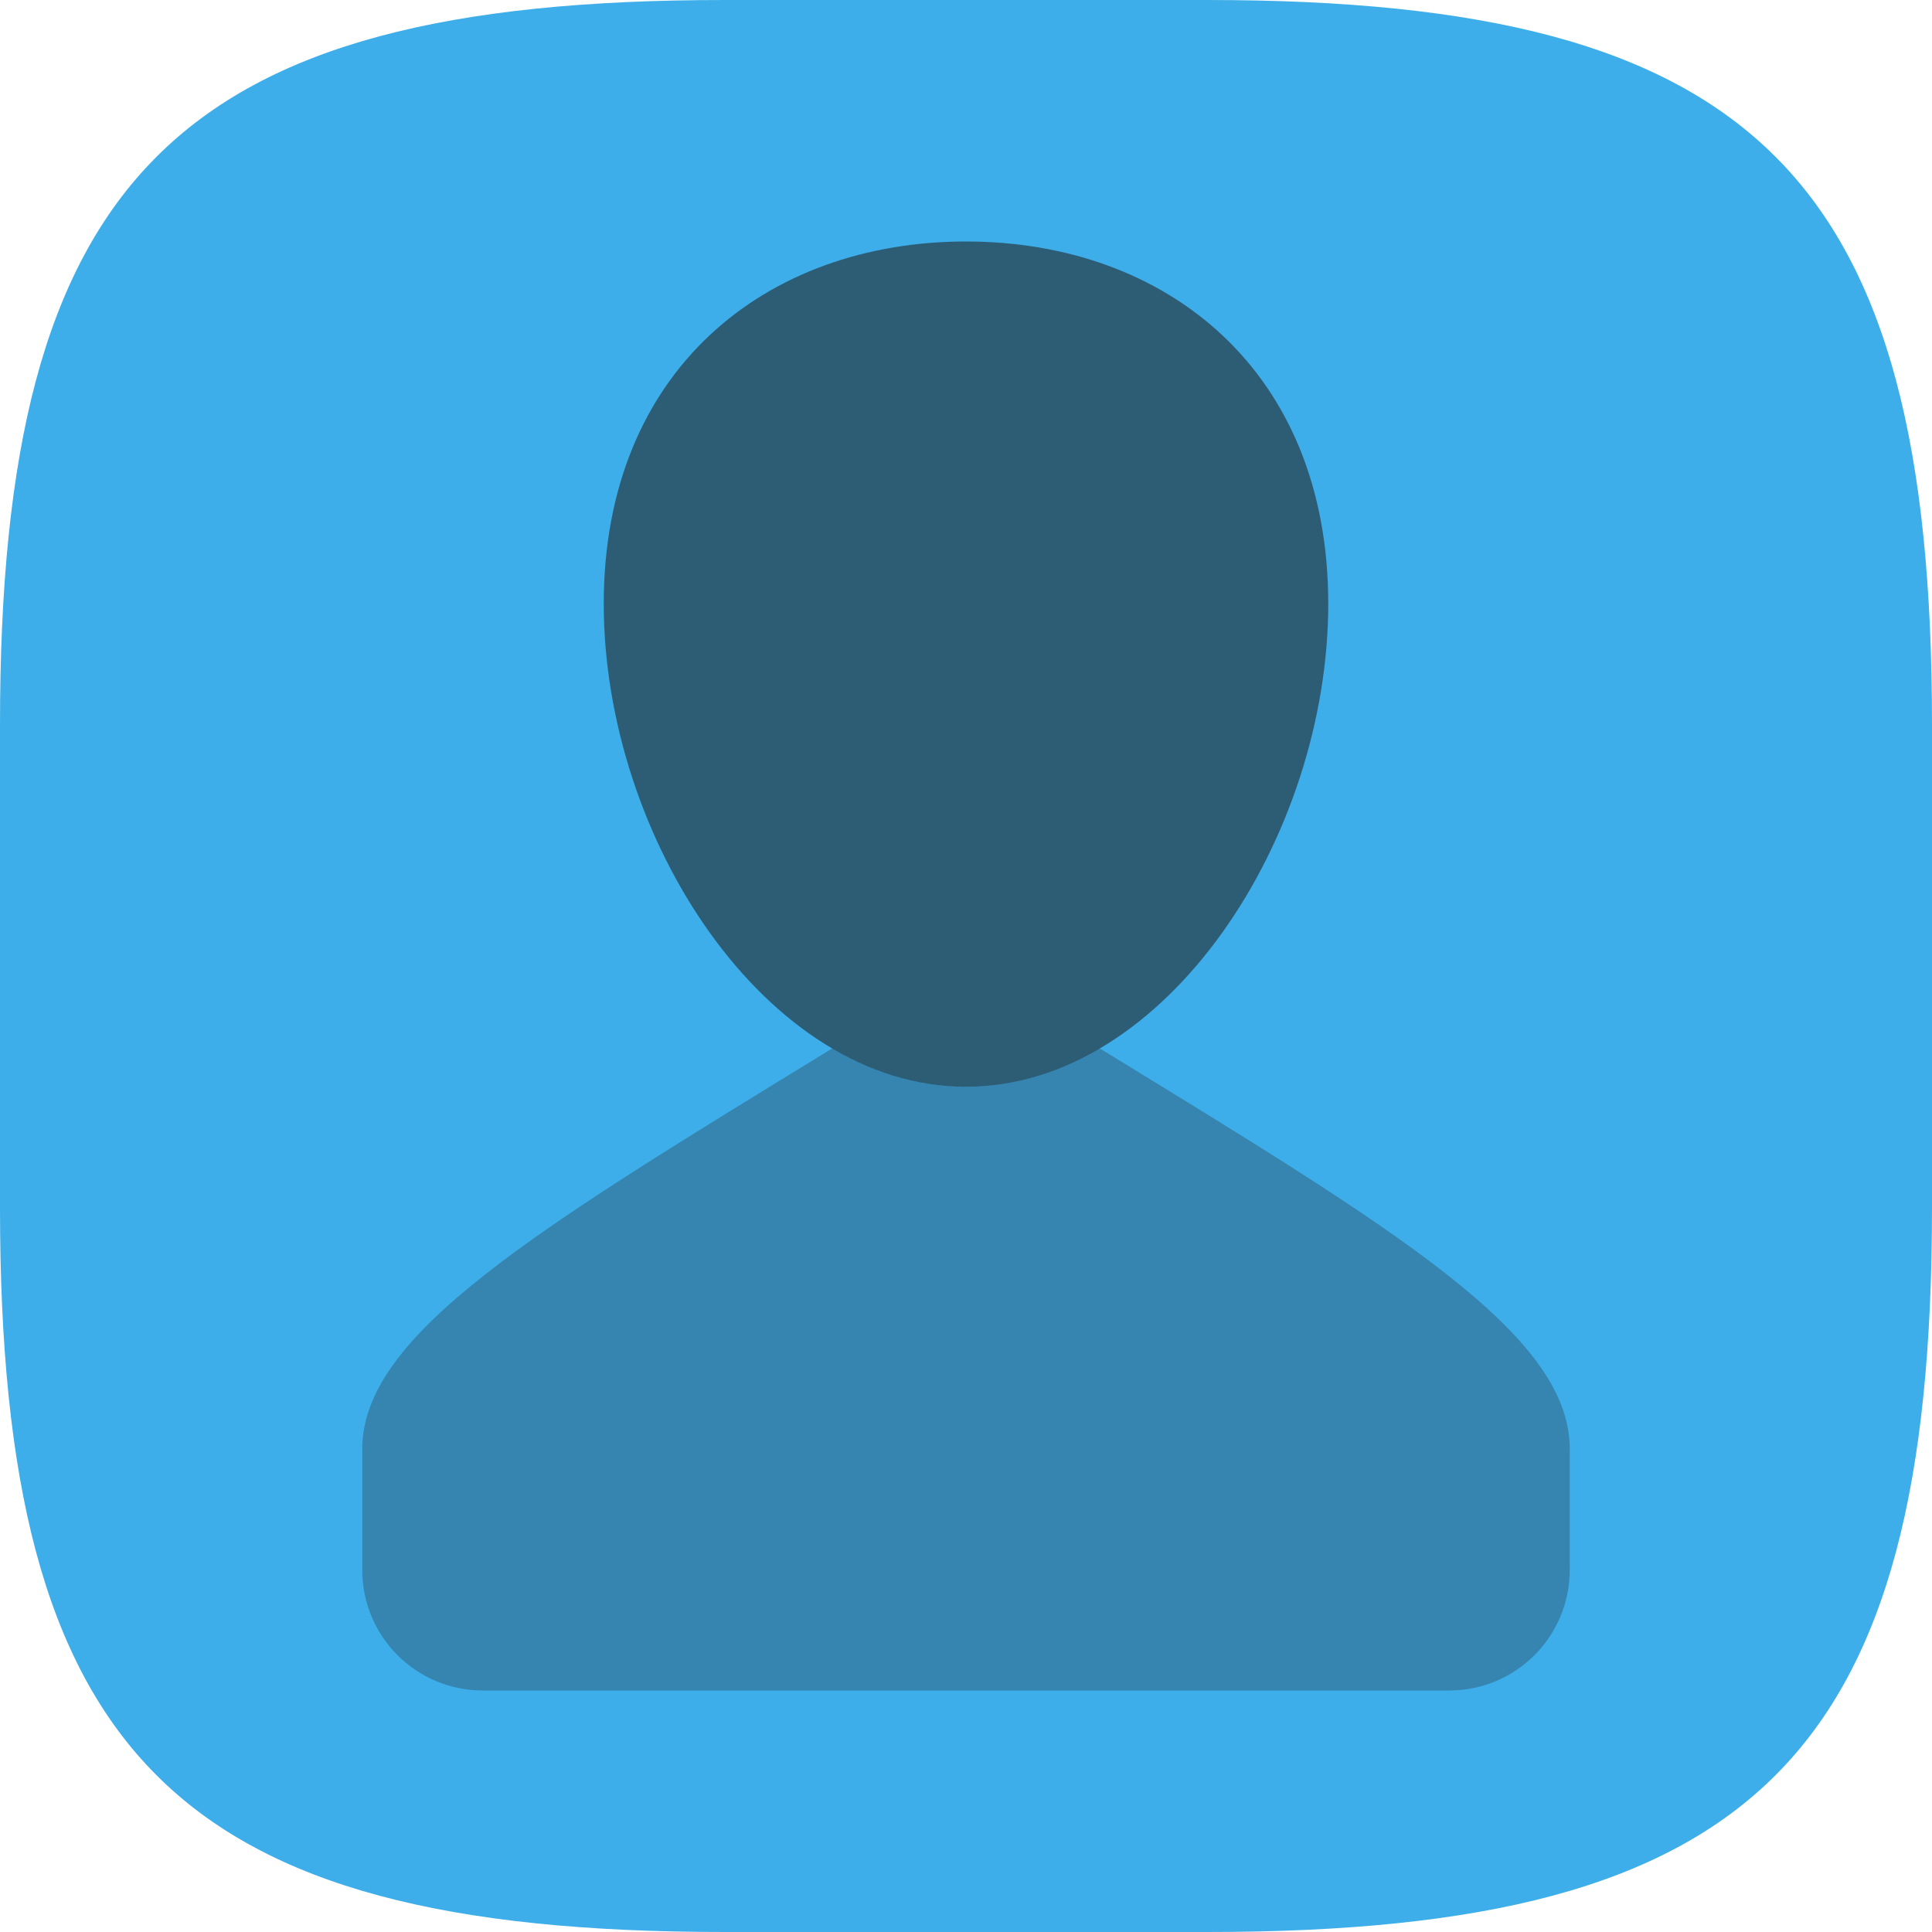 <?xml version="1.0" encoding="UTF-8" standalone="no"?>
<!-- Created with Inkscape (http://www.inkscape.org/) -->

<svg
   width="16"
   height="16"
   viewBox="0 0 16 16"
   version="1.1"
   id="svg5"
   inkscape:version="1.2.2 (1:1.2.2+202305151914+b0a8486541)"
   sodipodi:docname="office-address-book.svg"
   xmlns:inkscape="http://www.inkscape.org/namespaces/inkscape"
   xmlns:sodipodi="http://sodipodi.sourceforge.net/DTD/sodipodi-0.dtd"
   xmlns="http://www.w3.org/2000/svg"
   xmlns:svg="http://www.w3.org/2000/svg">
  <sodipodi:namedview
     id="namedview7"
     pagecolor="#ffffff"
     bordercolor="#000000"
     borderopacity="0.25"
     inkscape:showpageshadow="2"
     inkscape:pageopacity="0.0"
     inkscape:pagecheckerboard="0"
     inkscape:deskcolor="#d1d1d1"
     inkscape:document-units="px"
     showgrid="false"
     inkscape:zoom="50.1875"
     inkscape:cx="7.1830635"
     inkscape:cy="7.9900374"
     inkscape:window-width="1920"
     inkscape:window-height="1008"
     inkscape:window-x="0"
     inkscape:window-y="0"
     inkscape:window-maximized="1"
     inkscape:current-layer="svg5" />
  <defs
     id="defs2">
    <style
       id="current-color-scheme"
       type="text/css">
         .ColorScheme-Text { color:#232629; }
         .ColorScheme-Highlight { color:#3daee9; }
     </style>
  </defs>
  <path
     id="path530"
     style="fill:currentColor;fill-opacity:1;stroke-width:0.5;stroke-linecap:round;stroke-linejoin:round"
     class="ColorScheme-Highlight"
     d="M 6 0 C 1.449 0 0 1.47 0 6 L 0 10 C 0 14.53 1.449 16 6 16 L 10 16 C 14.551 16 16 14.53 16 10 L 16 6 C 16 1.47 14.551 0 10 0 L 6 0 z " />
  <path
     id="rect396"
     style="opacity:0.3;fill:currentColor;stroke-width:0.913"
     d="M 6.893 8.682 C 4.444 10.183 3 11.047 3 12 L 3 13 C 3 13.554 3.446 14 4 14 L 12 14 C 12.554 14 13 13.554 13 13 L 13 12 C 13 11.047 11.556 10.183 9.107 8.682 C 8.765 8.883 8.391 9 8 9 C 7.609 9 7.235 8.883 6.893 8.682 z "
     class="ColorScheme-Text" />
  <path
     id="path234"
     style="fill:currentColor;stroke-width:0.81;opacity:0.6"
     d="M 11,5 C 11,6.933 9.657,9 8,9 6.343,9 5,6.933 5,5 5,3.067 6.343,2 8,2 c 1.657,0 3,1.067 3,3 z"
     sodipodi:nodetypes="sssss"
     class="ColorScheme-Text" />
</svg>

